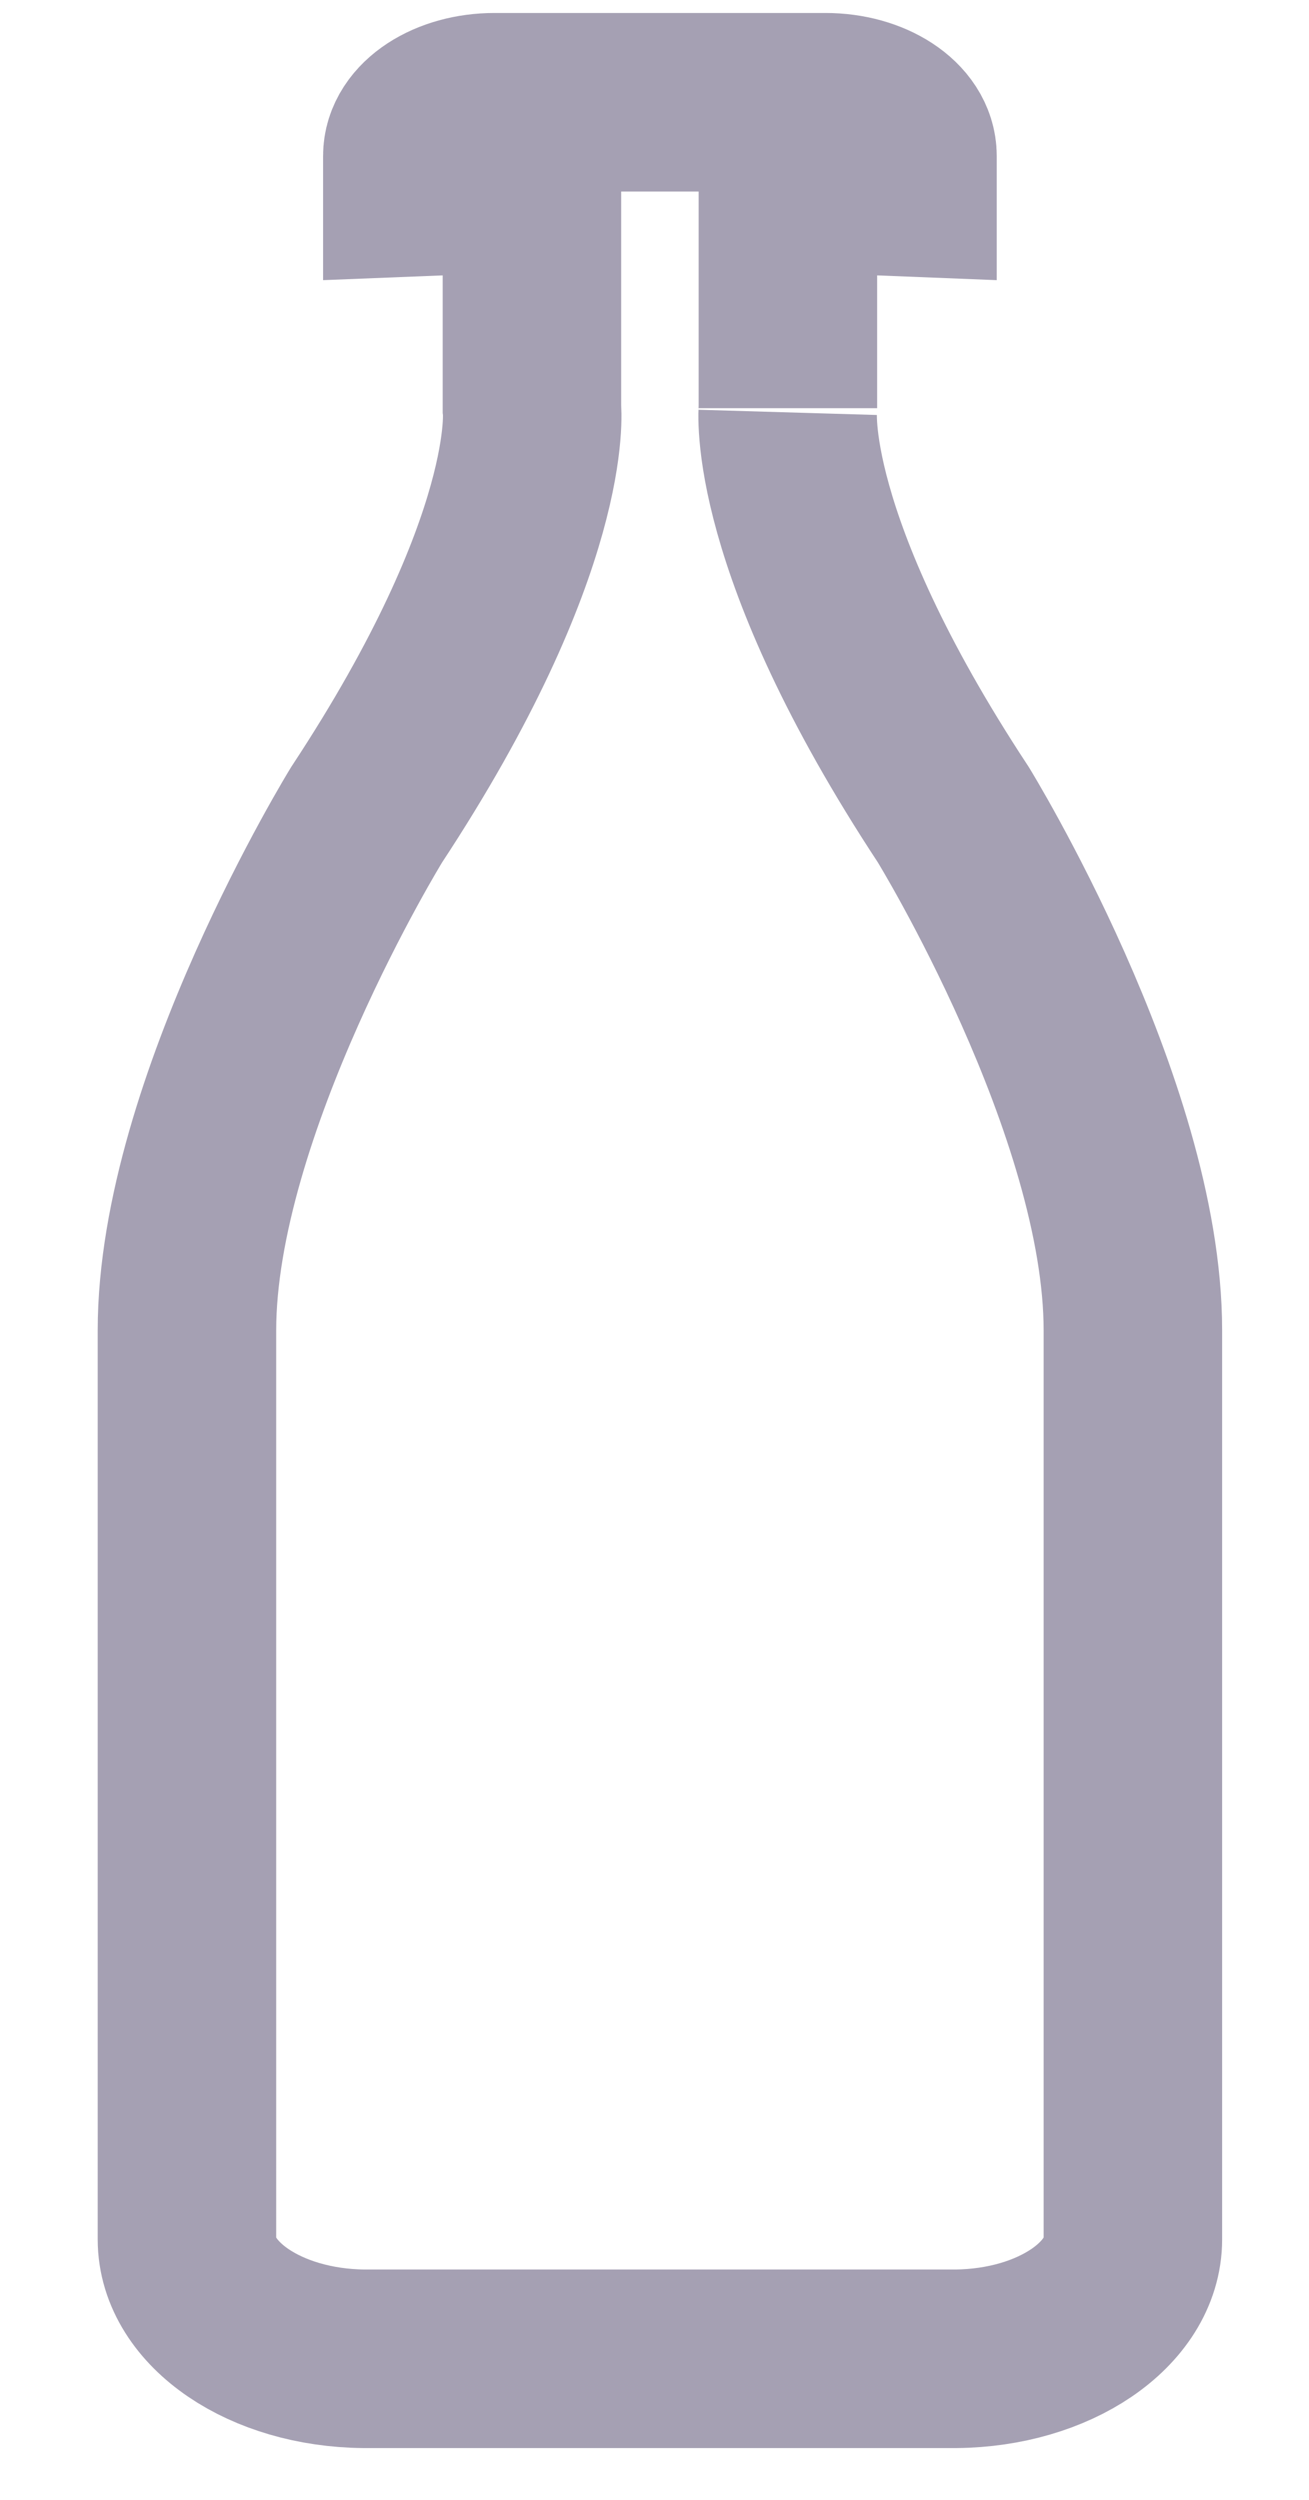 <svg xmlns="http://www.w3.org/2000/svg" width="11" height="21" viewBox="0 0 11 21"><g><g opacity=".4"><path fill="none" stroke="#1e1240" stroke-miterlimit="20" stroke-width="1.5" d="M6.621 1.533v1.896S6.5 4.55 8.011 6.844c0 0 1.509 2.453 1.509 4.332v7.636c0 .542-.658.995-1.487 1.003H5.546v0H3.058c-.83-.008-1.487-.461-1.487-1.003v-7.636c0-1.879 1.51-4.332 1.51-4.332C4.592 4.55 4.47 3.429 4.47 3.429v0-1.896 0l-1.005.04v0-.263c0-.249.31-.451.691-.451h2.78c.381 0 .69.202.69.451v.263z"/></g></g></svg>